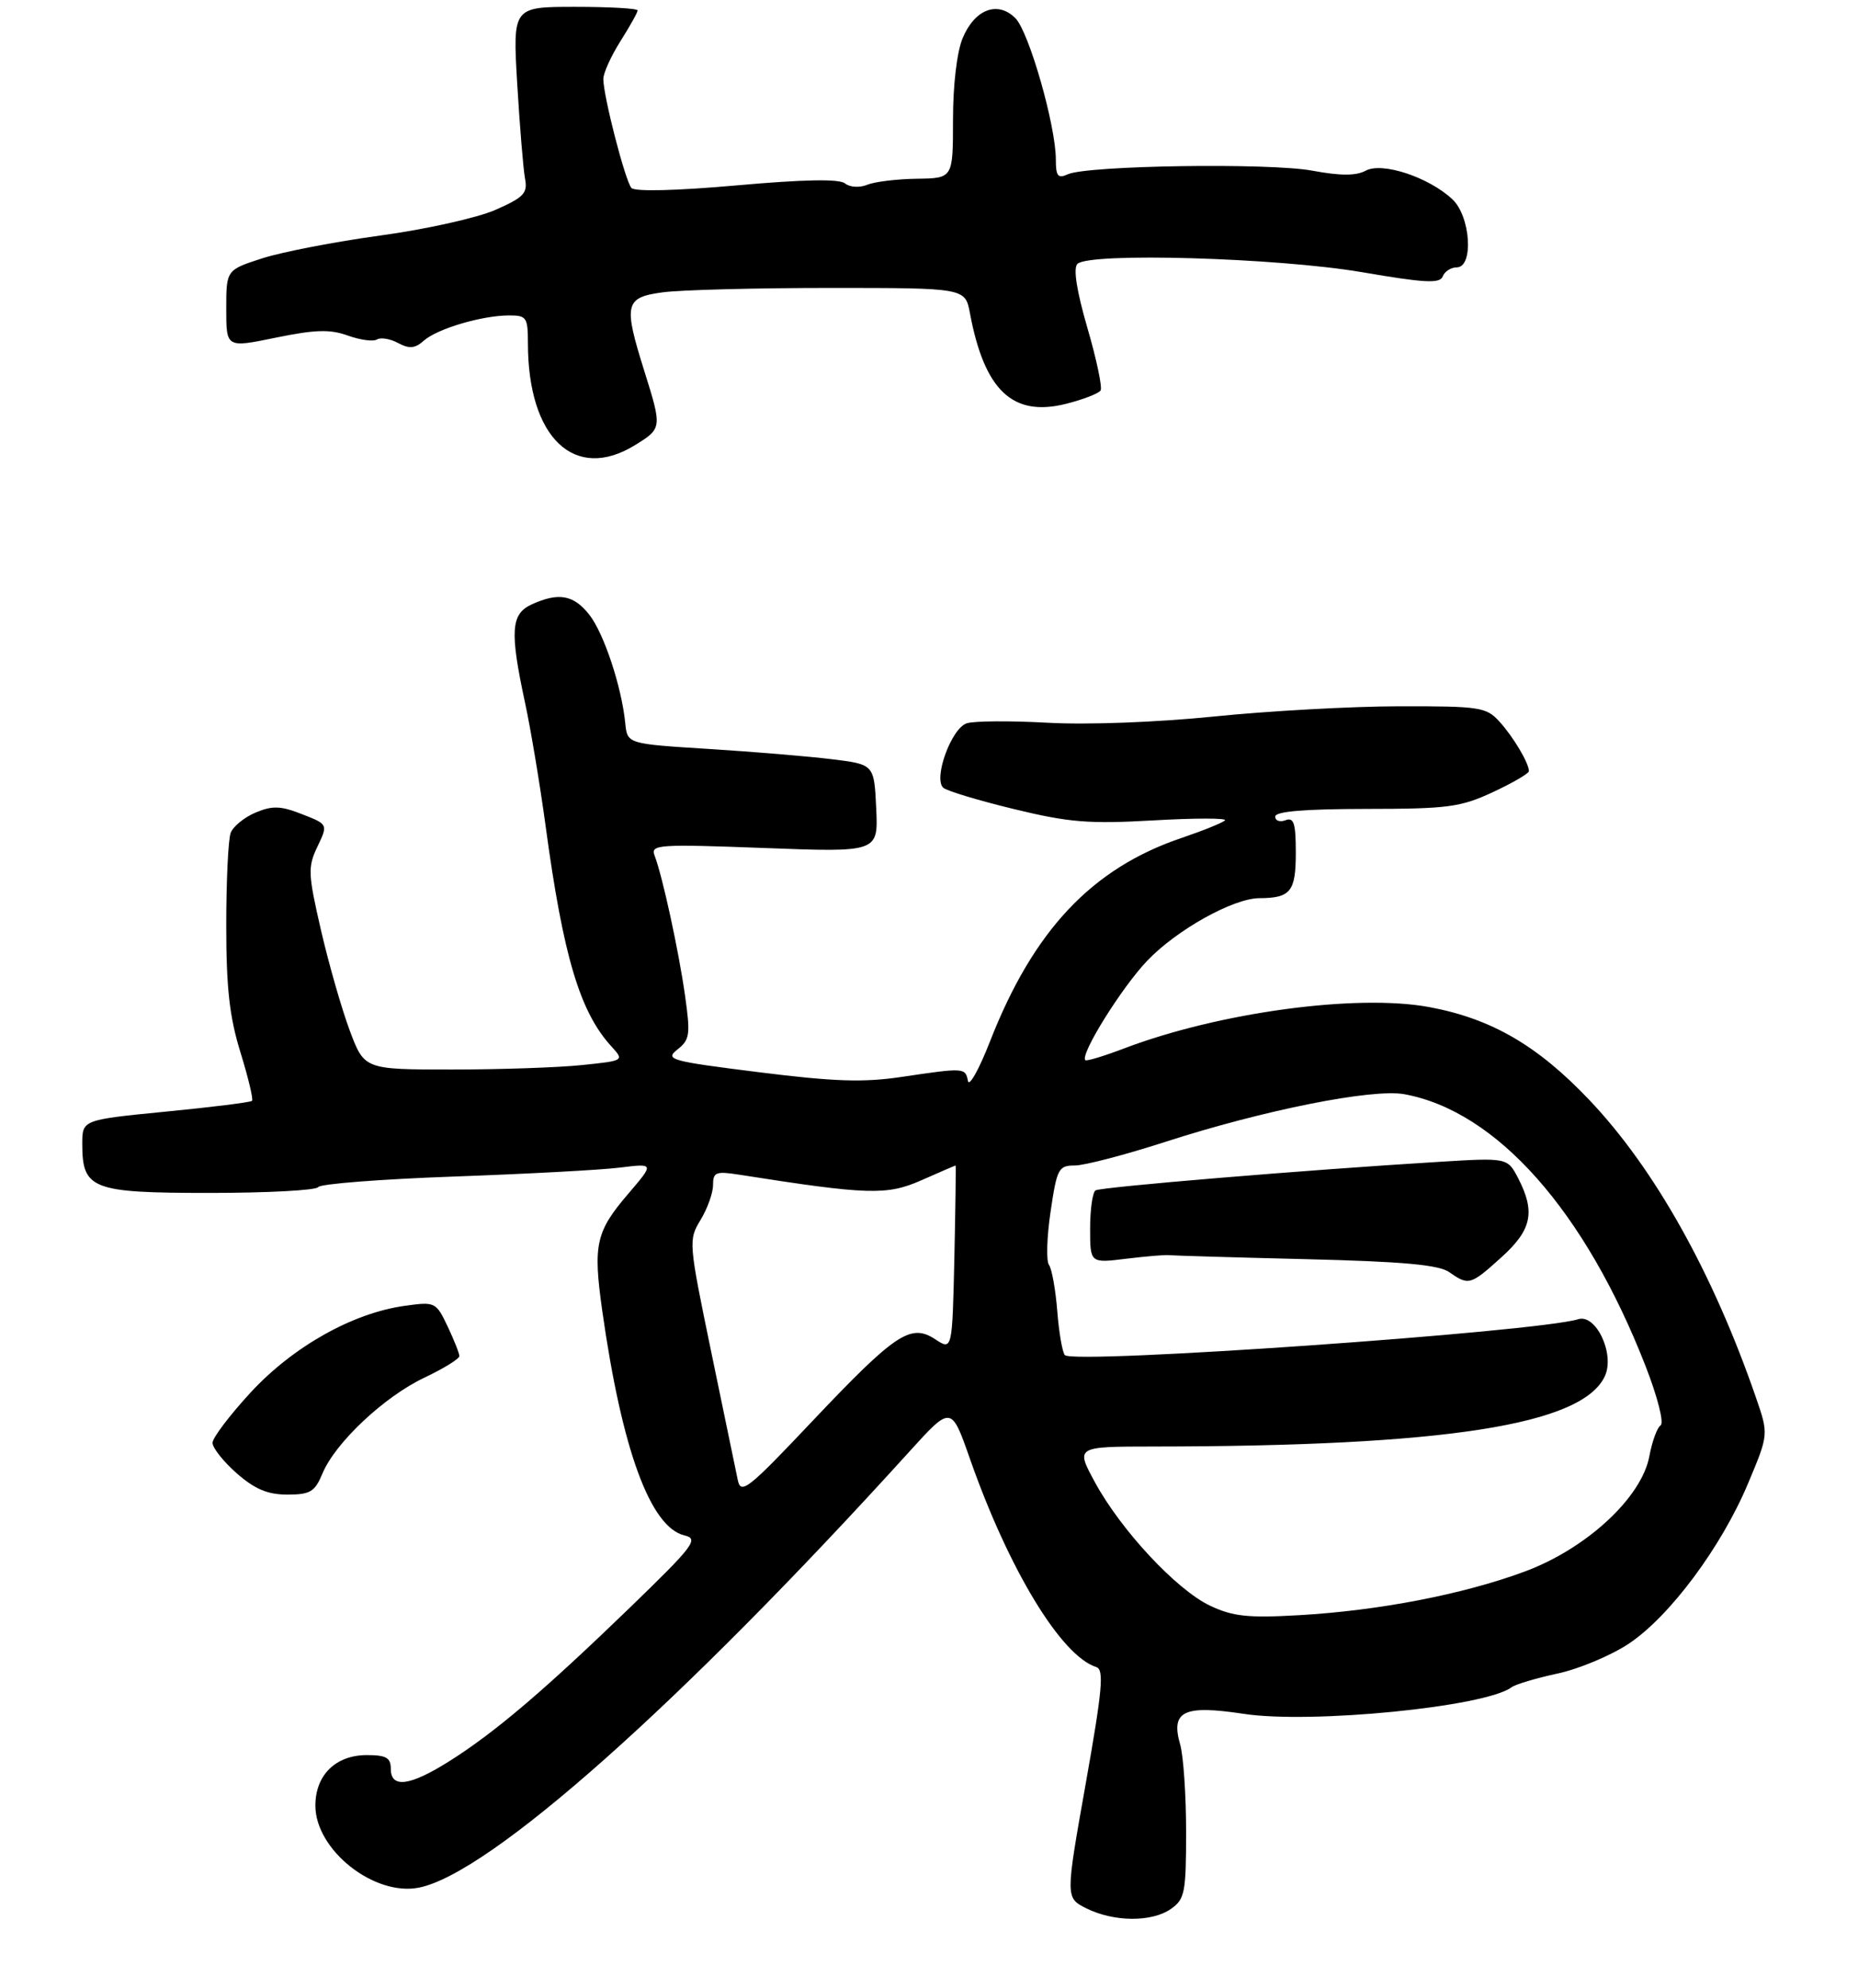 <?xml version="1.0" encoding="UTF-8" standalone="no"?>
<!DOCTYPE svg PUBLIC "-//W3C//DTD SVG 1.1//EN" "http://www.w3.org/Graphics/SVG/1.1/DTD/svg11.dtd" >
<svg xmlns="http://www.w3.org/2000/svg" xmlns:xlink="http://www.w3.org/1999/xlink" version="1.1" viewBox="0 0 271 290">
 <g >
 <path fill="currentColor"
d=" M 170.78 278.44 C 172.81 277.02 173.00 276.08 173.00 267.19 C 173.00 261.85 172.61 256.13 172.14 254.48 C 170.73 249.57 172.61 248.65 181.39 249.98 C 191.26 251.48 216.67 248.96 220.46 246.11 C 221.03 245.68 224.04 244.78 227.15 244.11 C 230.26 243.45 234.94 241.49 237.55 239.76 C 243.51 235.81 251.08 225.65 254.97 216.36 C 257.97 209.22 257.97 209.22 256.12 203.86 C 249.84 185.66 241.34 170.47 231.81 160.44 C 224.26 152.49 217.54 148.59 208.50 146.90 C 197.93 144.93 177.84 147.65 163.97 152.92 C 161.03 154.04 158.48 154.81 158.30 154.64 C 157.50 153.83 163.59 144.05 167.33 140.13 C 171.64 135.62 179.87 131.03 183.67 131.01 C 188.24 130.99 189.00 130.05 189.00 124.42 C 189.00 120.07 188.72 119.17 187.50 119.64 C 186.68 119.95 186.00 119.72 186.00 119.11 C 186.00 118.35 190.24 118.00 199.25 117.99 C 211.19 117.98 213.02 117.74 217.75 115.54 C 220.64 114.19 223.00 112.82 223.00 112.48 C 223.00 111.30 220.73 107.48 218.70 105.25 C 216.78 103.14 215.86 103.00 204.08 103.02 C 197.16 103.03 185.02 103.70 177.09 104.51 C 168.69 105.36 158.57 105.74 152.83 105.42 C 147.41 105.12 142.09 105.15 141.01 105.50 C 138.77 106.21 136.10 113.55 137.58 114.90 C 138.09 115.36 142.72 116.76 147.88 118.01 C 155.95 119.97 158.82 120.20 168.29 119.66 C 174.35 119.31 179.02 119.32 178.67 119.66 C 178.32 120.01 175.47 121.16 172.35 122.22 C 159.26 126.64 150.72 135.71 144.39 151.92 C 142.80 155.99 141.35 158.58 141.18 157.67 C 140.80 155.72 140.67 155.72 131.50 157.08 C 125.94 157.91 121.64 157.77 110.66 156.39 C 97.73 154.77 96.94 154.55 98.81 153.08 C 100.62 151.65 100.72 150.91 99.91 145.17 C 98.97 138.55 96.61 127.73 95.47 124.78 C 94.86 123.19 95.99 123.11 111.46 123.69 C 128.10 124.32 128.10 124.32 127.80 117.91 C 127.50 111.50 127.50 111.50 121.33 110.74 C 117.94 110.32 109.84 109.65 103.33 109.24 C 91.50 108.50 91.50 108.50 91.20 105.50 C 90.67 100.17 88.09 92.38 85.95 89.66 C 83.67 86.76 81.48 86.37 77.55 88.16 C 74.51 89.55 74.34 92.08 76.58 102.50 C 77.41 106.35 78.76 114.44 79.58 120.48 C 82.14 139.42 84.57 147.59 89.15 152.60 C 91.07 154.71 91.07 154.71 84.89 155.35 C 81.49 155.71 72.95 156.00 65.93 156.00 C 53.14 156.00 53.14 156.00 51.00 150.28 C 49.83 147.14 47.94 140.55 46.81 135.65 C 44.92 127.44 44.88 126.47 46.30 123.49 C 47.85 120.24 47.85 120.24 44.06 118.76 C 40.93 117.53 39.75 117.49 37.28 118.52 C 35.64 119.21 34.01 120.54 33.65 121.47 C 33.29 122.40 33.00 128.48 33.00 134.98 C 33.00 144.10 33.47 148.32 35.07 153.49 C 36.21 157.18 36.97 160.36 36.76 160.57 C 36.55 160.78 30.90 161.49 24.19 162.14 C 12.00 163.34 12.00 163.34 12.00 166.84 C 12.00 173.47 13.37 174.00 30.60 174.00 C 39.00 174.00 46.12 173.62 46.41 173.15 C 46.70 172.68 55.61 171.99 66.22 171.61 C 76.82 171.23 87.73 170.65 90.46 170.30 C 95.42 169.69 95.42 169.69 91.68 174.07 C 86.89 179.65 86.48 181.51 87.84 191.18 C 90.71 211.47 94.86 222.79 99.85 223.96 C 101.96 224.46 101.21 225.45 91.84 234.52 C 79.36 246.59 72.14 252.73 65.55 256.88 C 59.78 260.52 57.00 260.89 57.00 258.00 C 57.00 256.38 56.33 256.00 53.50 256.00 C 48.96 256.00 46.00 258.91 46.00 263.37 C 46.00 269.84 54.58 276.63 61.11 275.33 C 71.46 273.26 99.29 248.51 132.62 211.75 C 138.74 205.00 138.74 205.00 141.46 212.75 C 147.13 228.93 154.77 241.53 159.90 243.16 C 161.06 243.52 160.79 246.46 158.35 260.21 C 155.40 276.82 155.40 276.82 158.45 278.35 C 162.45 280.35 168.00 280.39 170.78 278.44 Z  M 47.03 214.93 C 48.89 210.45 56.01 203.74 61.89 200.95 C 64.70 199.62 67.00 198.20 67.00 197.80 C 67.00 197.40 66.22 195.44 65.28 193.45 C 63.59 189.91 63.46 189.85 59.03 190.47 C 51.45 191.52 42.78 196.39 36.59 203.07 C 33.52 206.40 31.00 209.72 31.00 210.45 C 31.00 211.19 32.59 213.19 34.53 214.90 C 37.18 217.22 39.04 218.00 41.91 218.00 C 45.26 218.00 45.92 217.60 47.03 214.93 Z  M 92.63 64.92 C 96.57 62.49 96.58 62.42 93.99 54.16 C 90.91 44.35 91.13 43.39 96.64 42.64 C 99.19 42.29 110.17 42.00 121.03 42.00 C 140.78 42.00 140.78 42.00 141.47 45.68 C 143.59 56.98 147.71 60.86 155.50 58.90 C 157.99 58.27 160.26 57.39 160.53 56.95 C 160.80 56.51 159.94 52.40 158.60 47.82 C 157.04 42.44 156.52 39.15 157.14 38.50 C 158.80 36.79 186.32 37.59 198.71 39.71 C 207.81 41.27 210.02 41.39 210.43 40.32 C 210.71 39.59 211.63 39.00 212.47 39.00 C 214.98 39.00 214.50 31.54 211.83 29.06 C 208.38 25.84 201.61 23.60 199.21 24.89 C 197.77 25.66 195.53 25.66 191.39 24.89 C 185.11 23.73 158.61 24.13 155.75 25.42 C 154.30 26.08 154.00 25.71 154.00 23.27 C 154.00 18.34 150.08 4.63 148.10 2.65 C 145.52 0.07 142.17 1.34 140.41 5.56 C 139.57 7.57 139.00 12.39 139.00 17.47 C 139.00 26.00 139.00 26.00 133.75 26.07 C 130.86 26.11 127.60 26.50 126.50 26.95 C 125.36 27.41 123.96 27.32 123.24 26.75 C 122.40 26.07 117.23 26.17 107.46 27.04 C 98.69 27.82 92.60 27.97 92.10 27.42 C 91.20 26.41 88.00 14.03 88.00 11.52 C 88.00 10.66 89.12 8.18 90.50 6.00 C 91.88 3.82 93.00 1.81 93.00 1.52 C 93.00 1.23 88.90 1.00 83.89 1.00 C 74.78 1.00 74.78 1.00 75.44 12.25 C 75.81 18.44 76.32 24.62 76.57 26.00 C 76.99 28.18 76.44 28.77 72.27 30.61 C 69.64 31.77 62.11 33.45 55.50 34.35 C 48.90 35.25 41.14 36.75 38.25 37.68 C 33.00 39.38 33.00 39.38 33.00 45.06 C 33.00 50.74 33.00 50.74 40.23 49.25 C 45.98 48.07 48.13 48.01 50.72 48.94 C 52.52 49.59 54.43 49.85 54.97 49.52 C 55.52 49.18 56.91 49.41 58.06 50.03 C 59.71 50.91 60.53 50.84 61.83 49.68 C 63.78 47.95 70.32 46.01 74.25 46.01 C 76.80 46.00 77.00 46.30 77.00 50.06 C 77.00 63.88 83.82 70.36 92.63 64.92 Z  M 176.50 234.21 C 171.61 231.90 163.49 223.19 159.69 216.18 C 156.88 211.00 156.88 211.00 168.19 210.99 C 210.84 210.96 230.84 207.84 234.09 200.70 C 235.55 197.49 232.79 191.62 230.20 192.42 C 224.11 194.29 156.67 199.01 155.32 197.66 C 154.96 197.29 154.46 194.41 154.21 191.25 C 153.96 188.09 153.41 185.05 153.00 184.50 C 152.58 183.95 152.68 180.46 153.23 176.75 C 154.16 170.44 154.39 170.00 156.77 170.00 C 158.16 170.00 164.10 168.45 169.95 166.56 C 184.29 161.92 200.16 158.76 204.82 159.60 C 218.30 162.06 231.22 176.64 240.07 199.40 C 241.78 203.81 242.73 207.56 242.21 207.90 C 241.70 208.23 240.97 210.25 240.57 212.39 C 239.46 218.43 231.38 225.91 222.35 229.24 C 213.38 232.56 201.15 234.92 189.50 235.59 C 182.02 236.02 179.82 235.78 176.50 234.21 Z  M 219.00 183.38 C 223.42 179.39 223.97 176.78 221.44 171.87 C 219.87 168.85 219.87 168.85 209.69 169.48 C 190.34 170.66 160.58 173.14 159.79 173.63 C 159.36 173.90 159.00 176.40 159.00 179.19 C 159.00 184.25 159.00 184.25 164.25 183.60 C 167.14 183.25 169.95 183.01 170.50 183.08 C 171.05 183.14 180.01 183.41 190.42 183.66 C 204.65 184.01 209.85 184.48 211.39 185.56 C 214.22 187.54 214.47 187.47 219.00 183.38 Z  M 107.61 215.88 C 107.34 214.57 105.60 206.17 103.74 197.21 C 100.43 181.20 100.40 180.87 102.18 177.94 C 103.18 176.29 104.00 174.01 104.00 172.85 C 104.00 170.98 104.42 170.81 107.75 171.33 C 126.66 174.30 129.35 174.38 134.40 172.15 C 137.07 170.97 139.31 170.00 139.38 170.00 C 139.44 170.00 139.36 176.07 139.20 183.49 C 138.89 196.98 138.89 196.98 136.40 195.34 C 132.82 193.00 130.62 194.47 118.40 207.38 C 109.10 217.22 108.06 218.04 107.61 215.88 Z "/>
</g>
</svg>